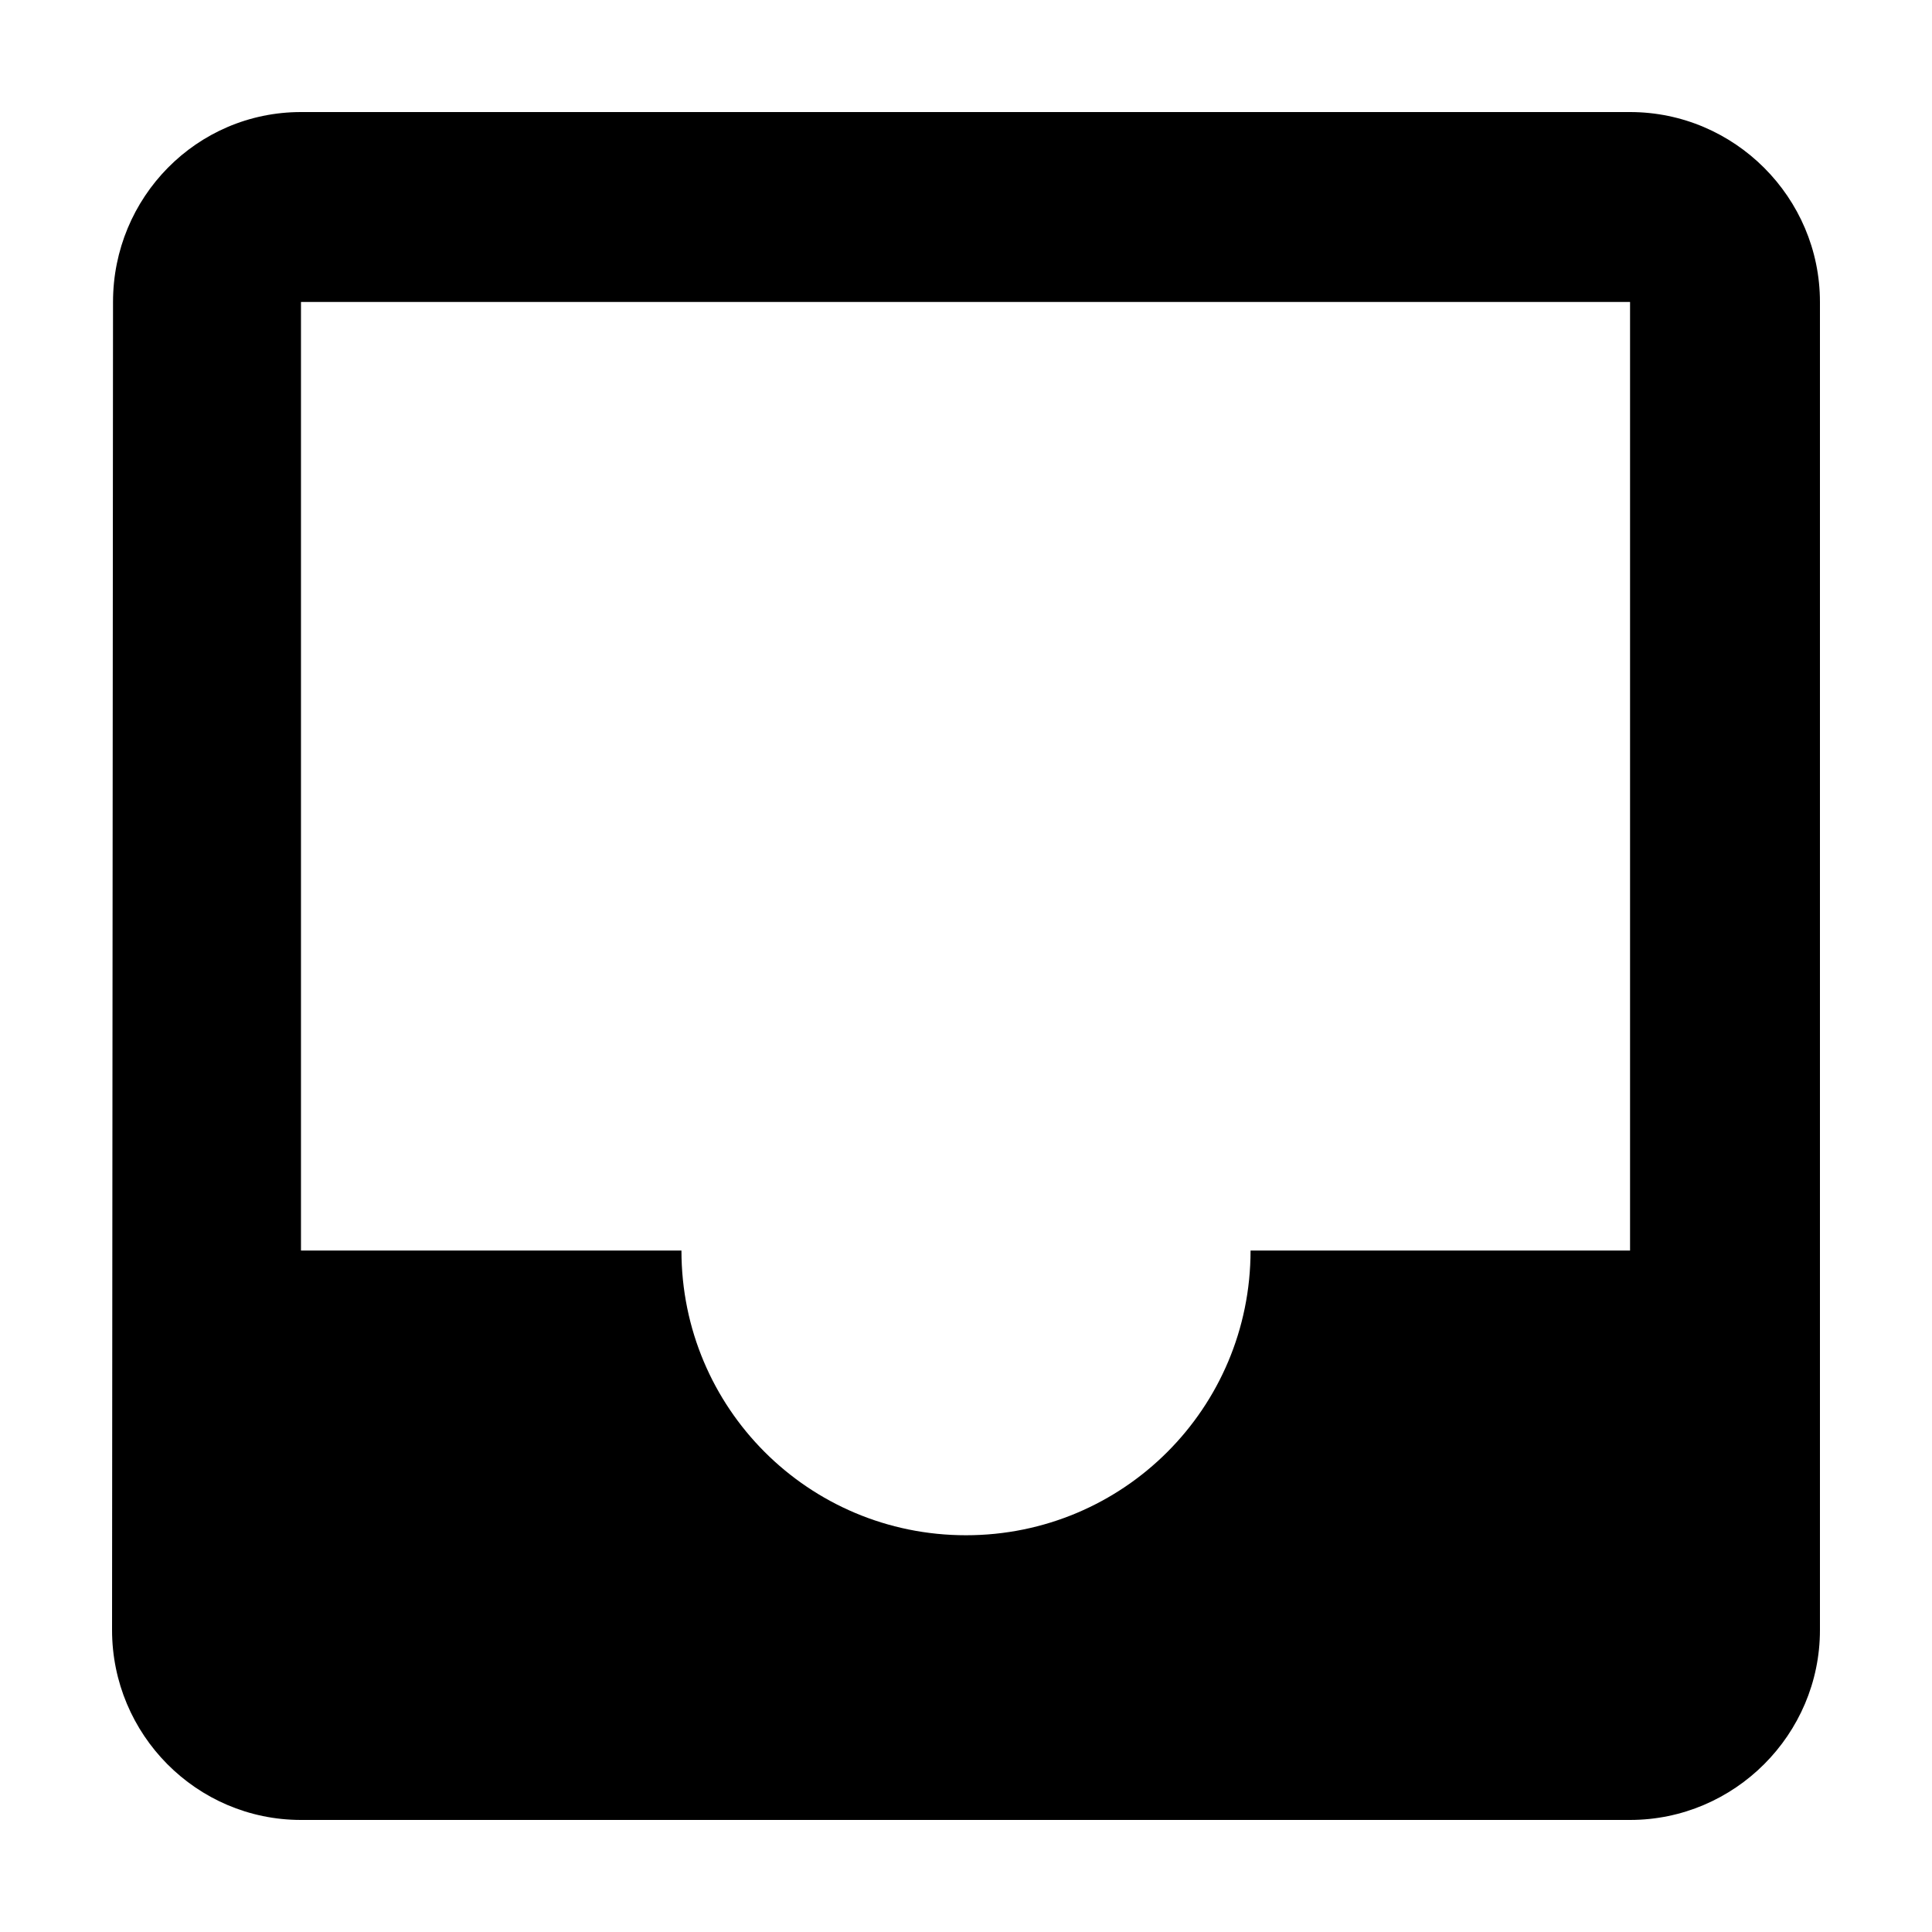 <svg width="14" height="14" viewBox="0 0 14 14" fill="none" xmlns="http://www.w3.org/2000/svg">
<path fill-rule="evenodd" clip-rule="evenodd" d="M2.181 0.812H11.812C12.569 0.812 13.188 1.431 13.188 2.188V11.812C13.188 12.569 12.569 13.188 11.812 13.188H2.181C1.424 13.188 0.812 12.569 0.812 11.812L0.819 2.188C0.819 1.431 1.424 0.812 2.181 0.812ZM9.062 9.062H11.812V2.188H2.181V9.062H4.938C4.938 10.204 5.859 11.125 7 11.125C8.141 11.125 9.062 10.204 9.062 9.062Z" fill="black"/>
</svg>
